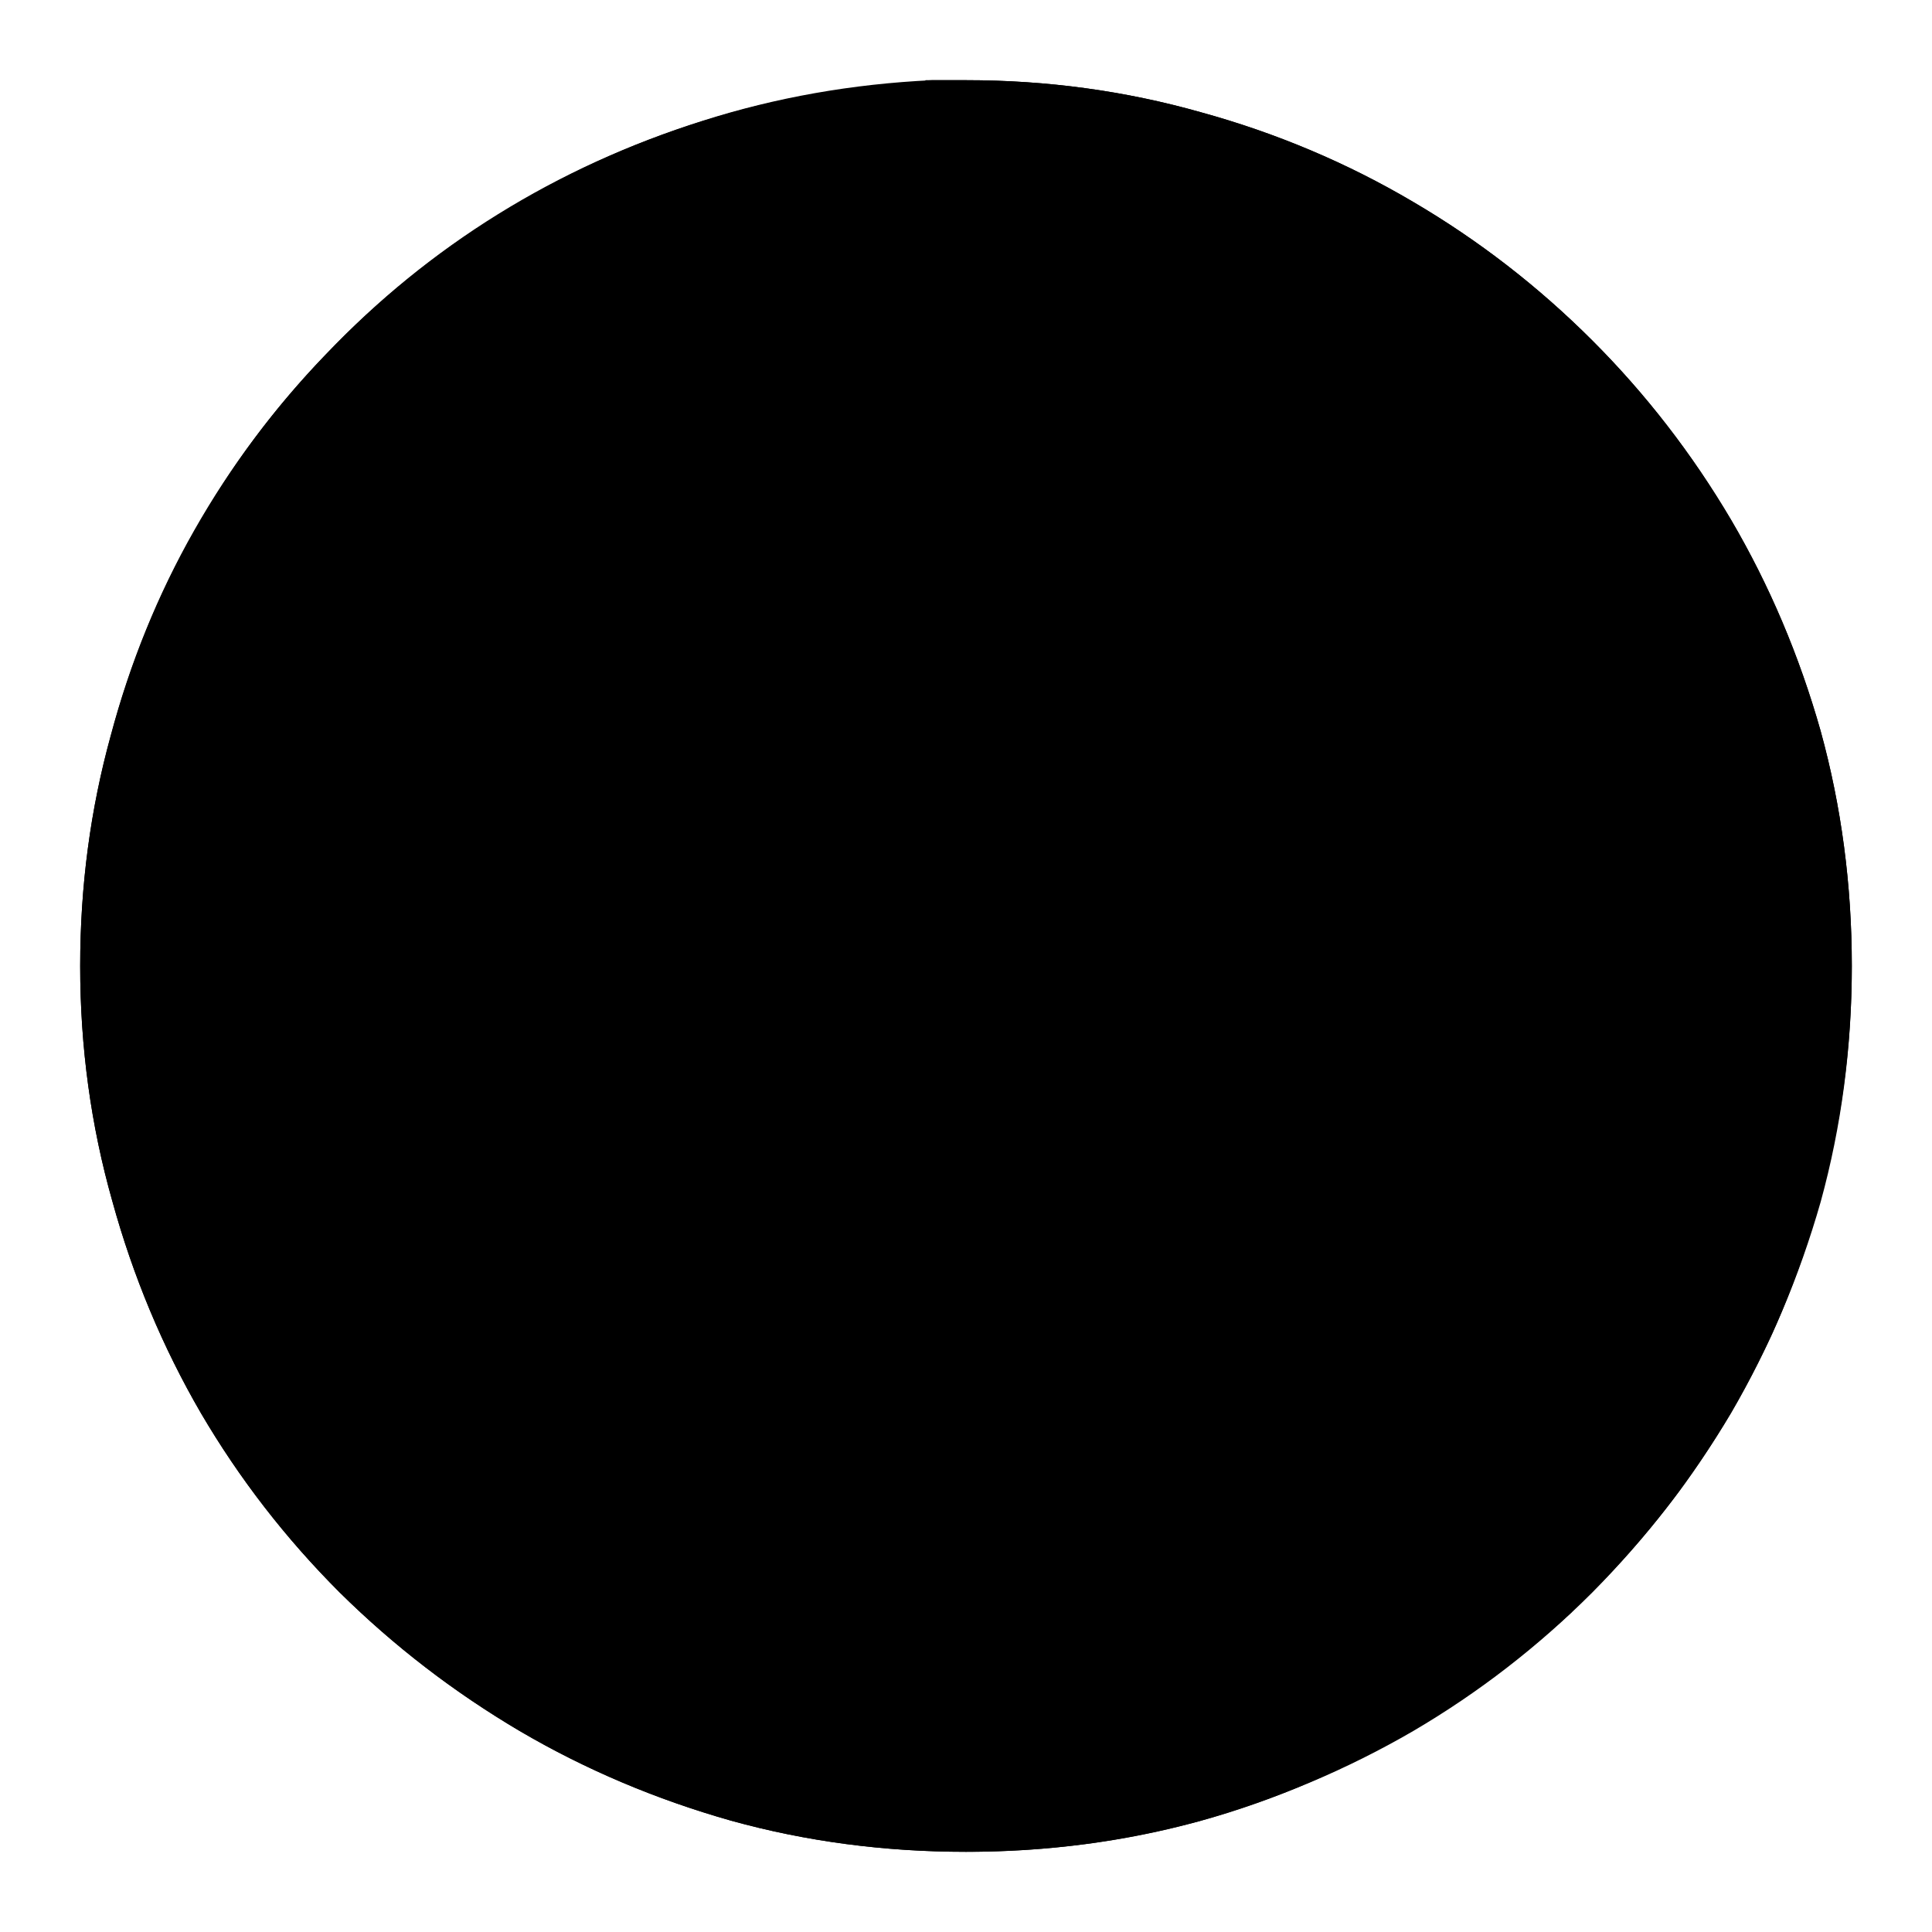 <?xml version="1.0" encoding="UTF-8"?>
<svg height="100%" width="100%" viewBox="0,0,2048,2048" focusable="false">
   <path type="path" class="style_HighContrast" d="M 1024 85 q 129 0 249 34 q 120 33 225 95 q 104 61 190 147 q 85 85 147 190 q 61 104 95 224 q 33 120 33 249 q 0 130 -33 250 q -34 119 -95 224 q -62 104 -147 190 q -86 86 -190 147 q -105 61 -225 95 q -120 33 -249 33 q -130 0 -249 -33 q -120 -34 -224 -95 q -105 -62 -191 -147 q -86 -86 -147 -190 q -61 -105 -94 -225 q -34 -120 -34 -249 q 0 -126 32 -243 q 31 -117 89 -219 q 58 -102 140 -187 q 82 -86 182 -148 q 100 -62 217 -99 q 116 -37 243 -43 m -862 939 q 0 124 32 238 q 32 114 91 214 q 58 99 140 181 q 82 82 182 141 q 99 58 214 90 q 114 32 237 32 q 173 0 325 -61 q 151 -61 272 -167 l -638 -638 v -924 q -121 6 -230 41 q -109 35 -204 94 q -95 59 -172 140 q -78 81 -133 179 q -55 97 -85 209 q -31 111 -31 231 z" />
   <path type="path" class="style_m20" d="M 1941 1024 q 0 127 -32 244 q -33 117 -93 219 q -60 102 -143 186 q -84 83 -186 143 q -102 60 -219 93 q -117 32 -244 32 q -127 0 -244 -32 q -117 -33 -219 -93 q -102 -60 -185 -143 q -84 -84 -144 -186 q -60 -102 -92 -219 q -33 -117 -33 -244 q 0 -127 33 -244 q 32 -117 92 -219 q 60 -102 144 -185 q 83 -84 185 -144 q 102 -60 219 -92 q 117 -33 244 -33 q 127 0 244 33 q 117 32 219 92 q 102 60 186 144 q 83 83 143 185 q 60 102 93 219 q 32 117 32 244 z" />
   <path type="path" class="style_m22" d="M 1666 1709 q -127 118 -291 186 q -164 68 -351 68 q -130 0 -249 -33 q -120 -34 -224 -95 q -105 -62 -191 -147 q -86 -86 -147 -190 q -61 -105 -94 -225 q -34 -120 -34 -249 q 0 -128 33 -246 q 32 -119 92 -222 q 59 -103 143 -188 q 84 -86 186 -147 q 102 -62 220 -97 q 117 -35 244 -38 v 43 q -121 3 -233 37 q -112 33 -209 92 q -97 59 -177 140 q -80 81 -137 180 q -57 98 -88 211 q -31 113 -31 235 q 0 124 32 238 q 32 114 91 214 q 58 99 140 181 q 82 82 182 141 q 99 58 214 90 q 114 32 237 32 q 178 0 334 -65 q 156 -65 277 -177 z" />
   <path type="path" class="style_m26" d="M 1024 107 q 127 0 244 33 q 117 32 219 92 q 102 60 186 144 q 83 83 143 185 q 60 102 93 219 q 32 117 32 244 q 0 99 -20 193 q -21 93 -58 178 q -38 85 -92 160 q -54 75 -121 138 l -647 -648 v -937 q 5 0 11 0 q 5 -1 10 -1 z" />
   <path type="path" class="style_m25" d="M 1024 85 q 129 0 249 34 q 120 33 225 95 q 104 61 190 147 q 85 85 147 190 q 61 104 95 224 q 33 120 33 249 q 0 104 -22 202 q -22 98 -62 187 q -41 89 -99 168 q -58 78 -130 142 q -9 -8 -15 -15 q -6 -6 -10 -10 q -5 -5 -5 -6 l -639 -638 v -969 m 670 1578 q 62 -61 112 -133 q 50 -72 85 -153 q 35 -82 54 -170 q 18 -89 18 -183 q 0 -123 -32 -237 q -32 -115 -90 -214 q -59 -100 -141 -182 q -82 -82 -181 -140 q -100 -59 -214 -91 q -115 -32 -238 -32 v 908 z" />
</svg>